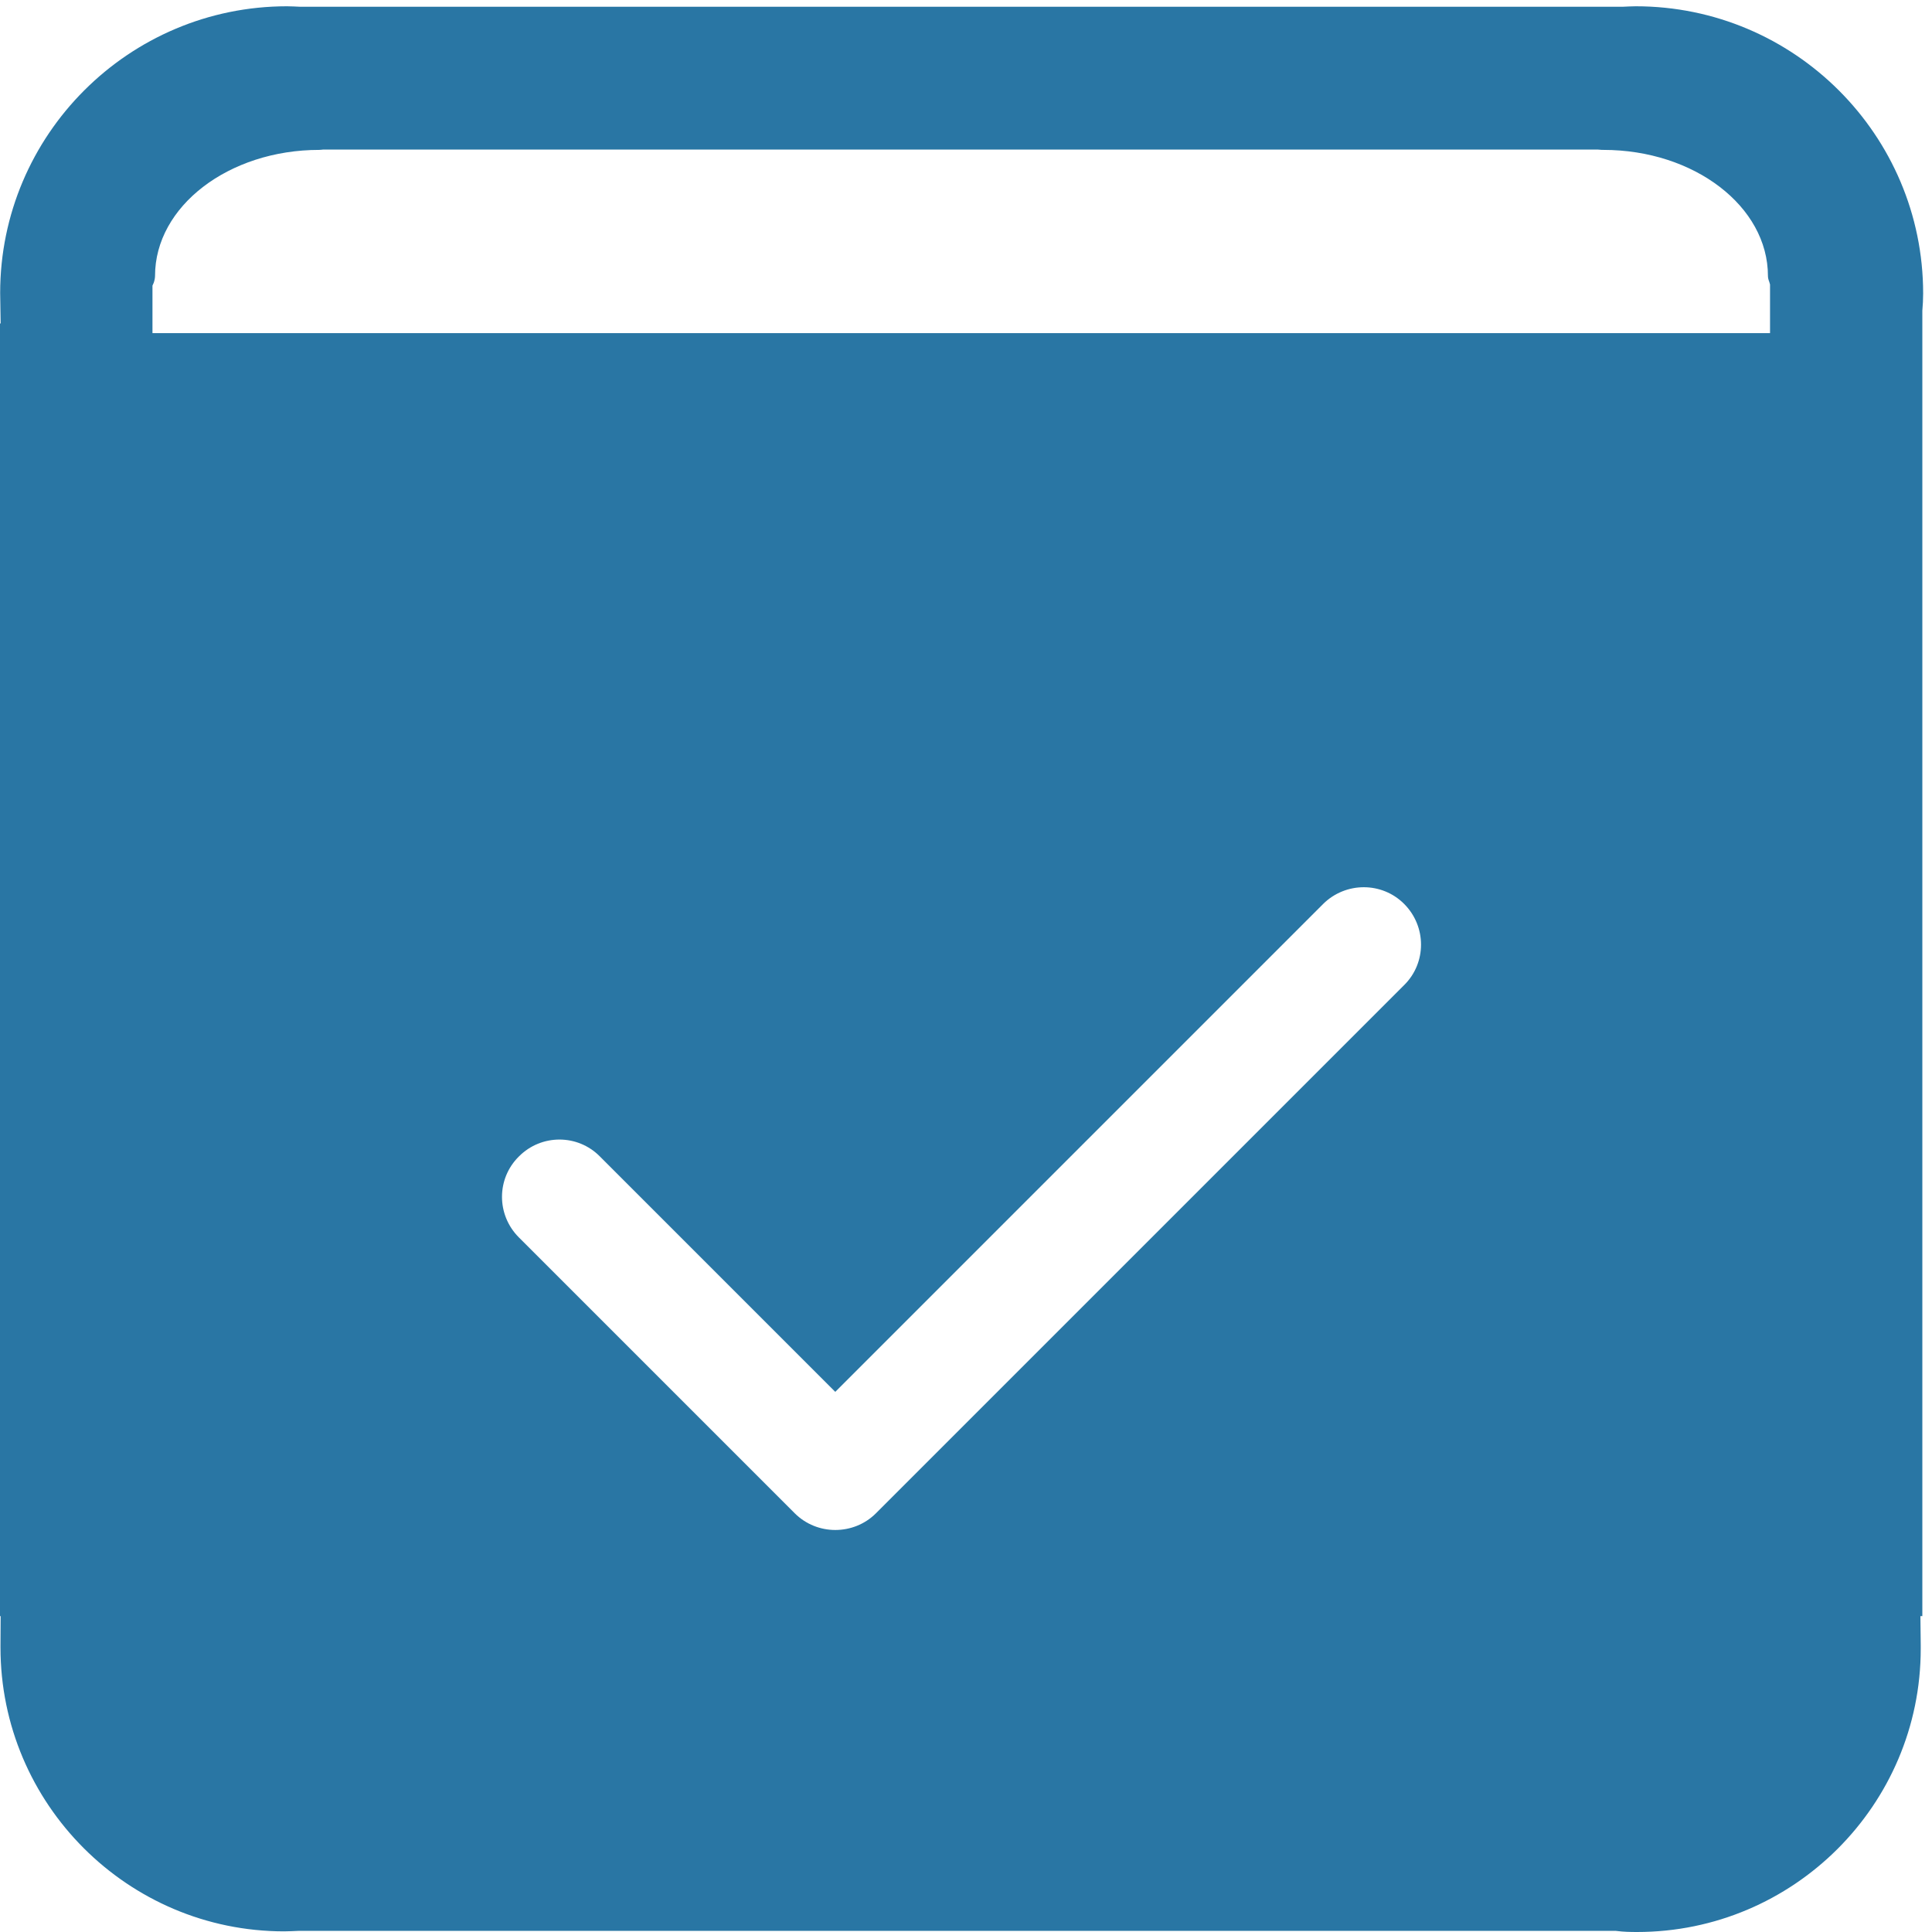 <?xml version="1.0" encoding="UTF-8" standalone="no"?>
<svg width="12px" height="12px" viewBox="0 0 12 12" version="1.1" xmlns="http://www.w3.org/2000/svg" xmlns:xlink="http://www.w3.org/1999/xlink">
    <!-- Generator: Sketch 39.1 (31720) - http://www.bohemiancoding.com/sketch -->
    <title>已完成</title>
    <desc>Created with Sketch.</desc>
    <defs></defs>
    <g id="资讯" stroke="none" stroke-width="1" fill="none" fill-rule="evenodd">
        <g id="1.1.1.2长文章编辑器-样式" transform="translate(-1324, -309)" fill="#2976A4">
            <g id="编辑内容" transform="translate(150, 80)">
                <g id="2" transform="translate(1140, 39)">
                    <g id="功能" transform="translate(20, 20)">
                        <g id="另存为模板" transform="translate(0, 156)">
                            <path d="M24.16,14.039 C24.132,14.039 24.105,14.041 24.078,14.042 L15.865,14.042 C15.838,14.041 15.811,14.039 15.783,14.039 C14.8,14.039 14.001,14.838 14.001,15.82 L14.004,16.009 L14,16.009 L14,24.038 L14.004,24.038 L14.003,24.217 L14.003,24.233 C14.003,25.204 14.793,25.996 15.765,25.996 C15.795,25.996 15.824,25.994 15.854,25.993 L24.036,25.993 L24.045,25.994 C24.083,25.999 24.125,26 24.168,26 C25.14,26 25.93,25.21 25.93,24.241 L25.93,24.231 L25.93,24.217 L25.928,24.038 L25.94,24.038 L25.94,15.93 C25.943,15.895 25.945,15.859 25.945,15.823 C25.945,14.839 25.145,14.039 24.16,14.039 L24.16,14.039 Z M22.722,20.118 L19.441,23.399 C19.371,23.469 19.279,23.503 19.188,23.503 C19.098,23.503 19.006,23.469 18.936,23.399 L17.223,21.686 C17.083,21.546 17.083,21.321 17.223,21.183 C17.362,21.043 17.588,21.043 17.726,21.183 L19.188,22.645 L22.218,19.615 C22.358,19.476 22.584,19.476 22.722,19.615 C22.861,19.755 22.861,19.98 22.722,20.118 L22.722,20.118 Z M24.994,16.069 L14.947,16.069 L14.947,15.774 L14.955,15.756 C14.96,15.741 14.963,15.726 14.963,15.713 C14.963,15.282 15.42,14.931 15.983,14.931 C15.986,14.931 15.992,14.93 15.998,14.93 L16.006,14.929 L23.925,14.929 L23.937,14.93 C23.944,14.931 23.952,14.931 23.959,14.931 C24.523,14.931 24.981,15.282 24.981,15.714 C24.981,15.726 24.984,15.737 24.989,15.75 L24.994,15.767 L24.994,16.069 L24.994,16.069 L24.994,16.069 Z" id="已完成"></path>
                        </g>
                    </g>
                </g>
            </g>
        </g>
    </g>
</svg>